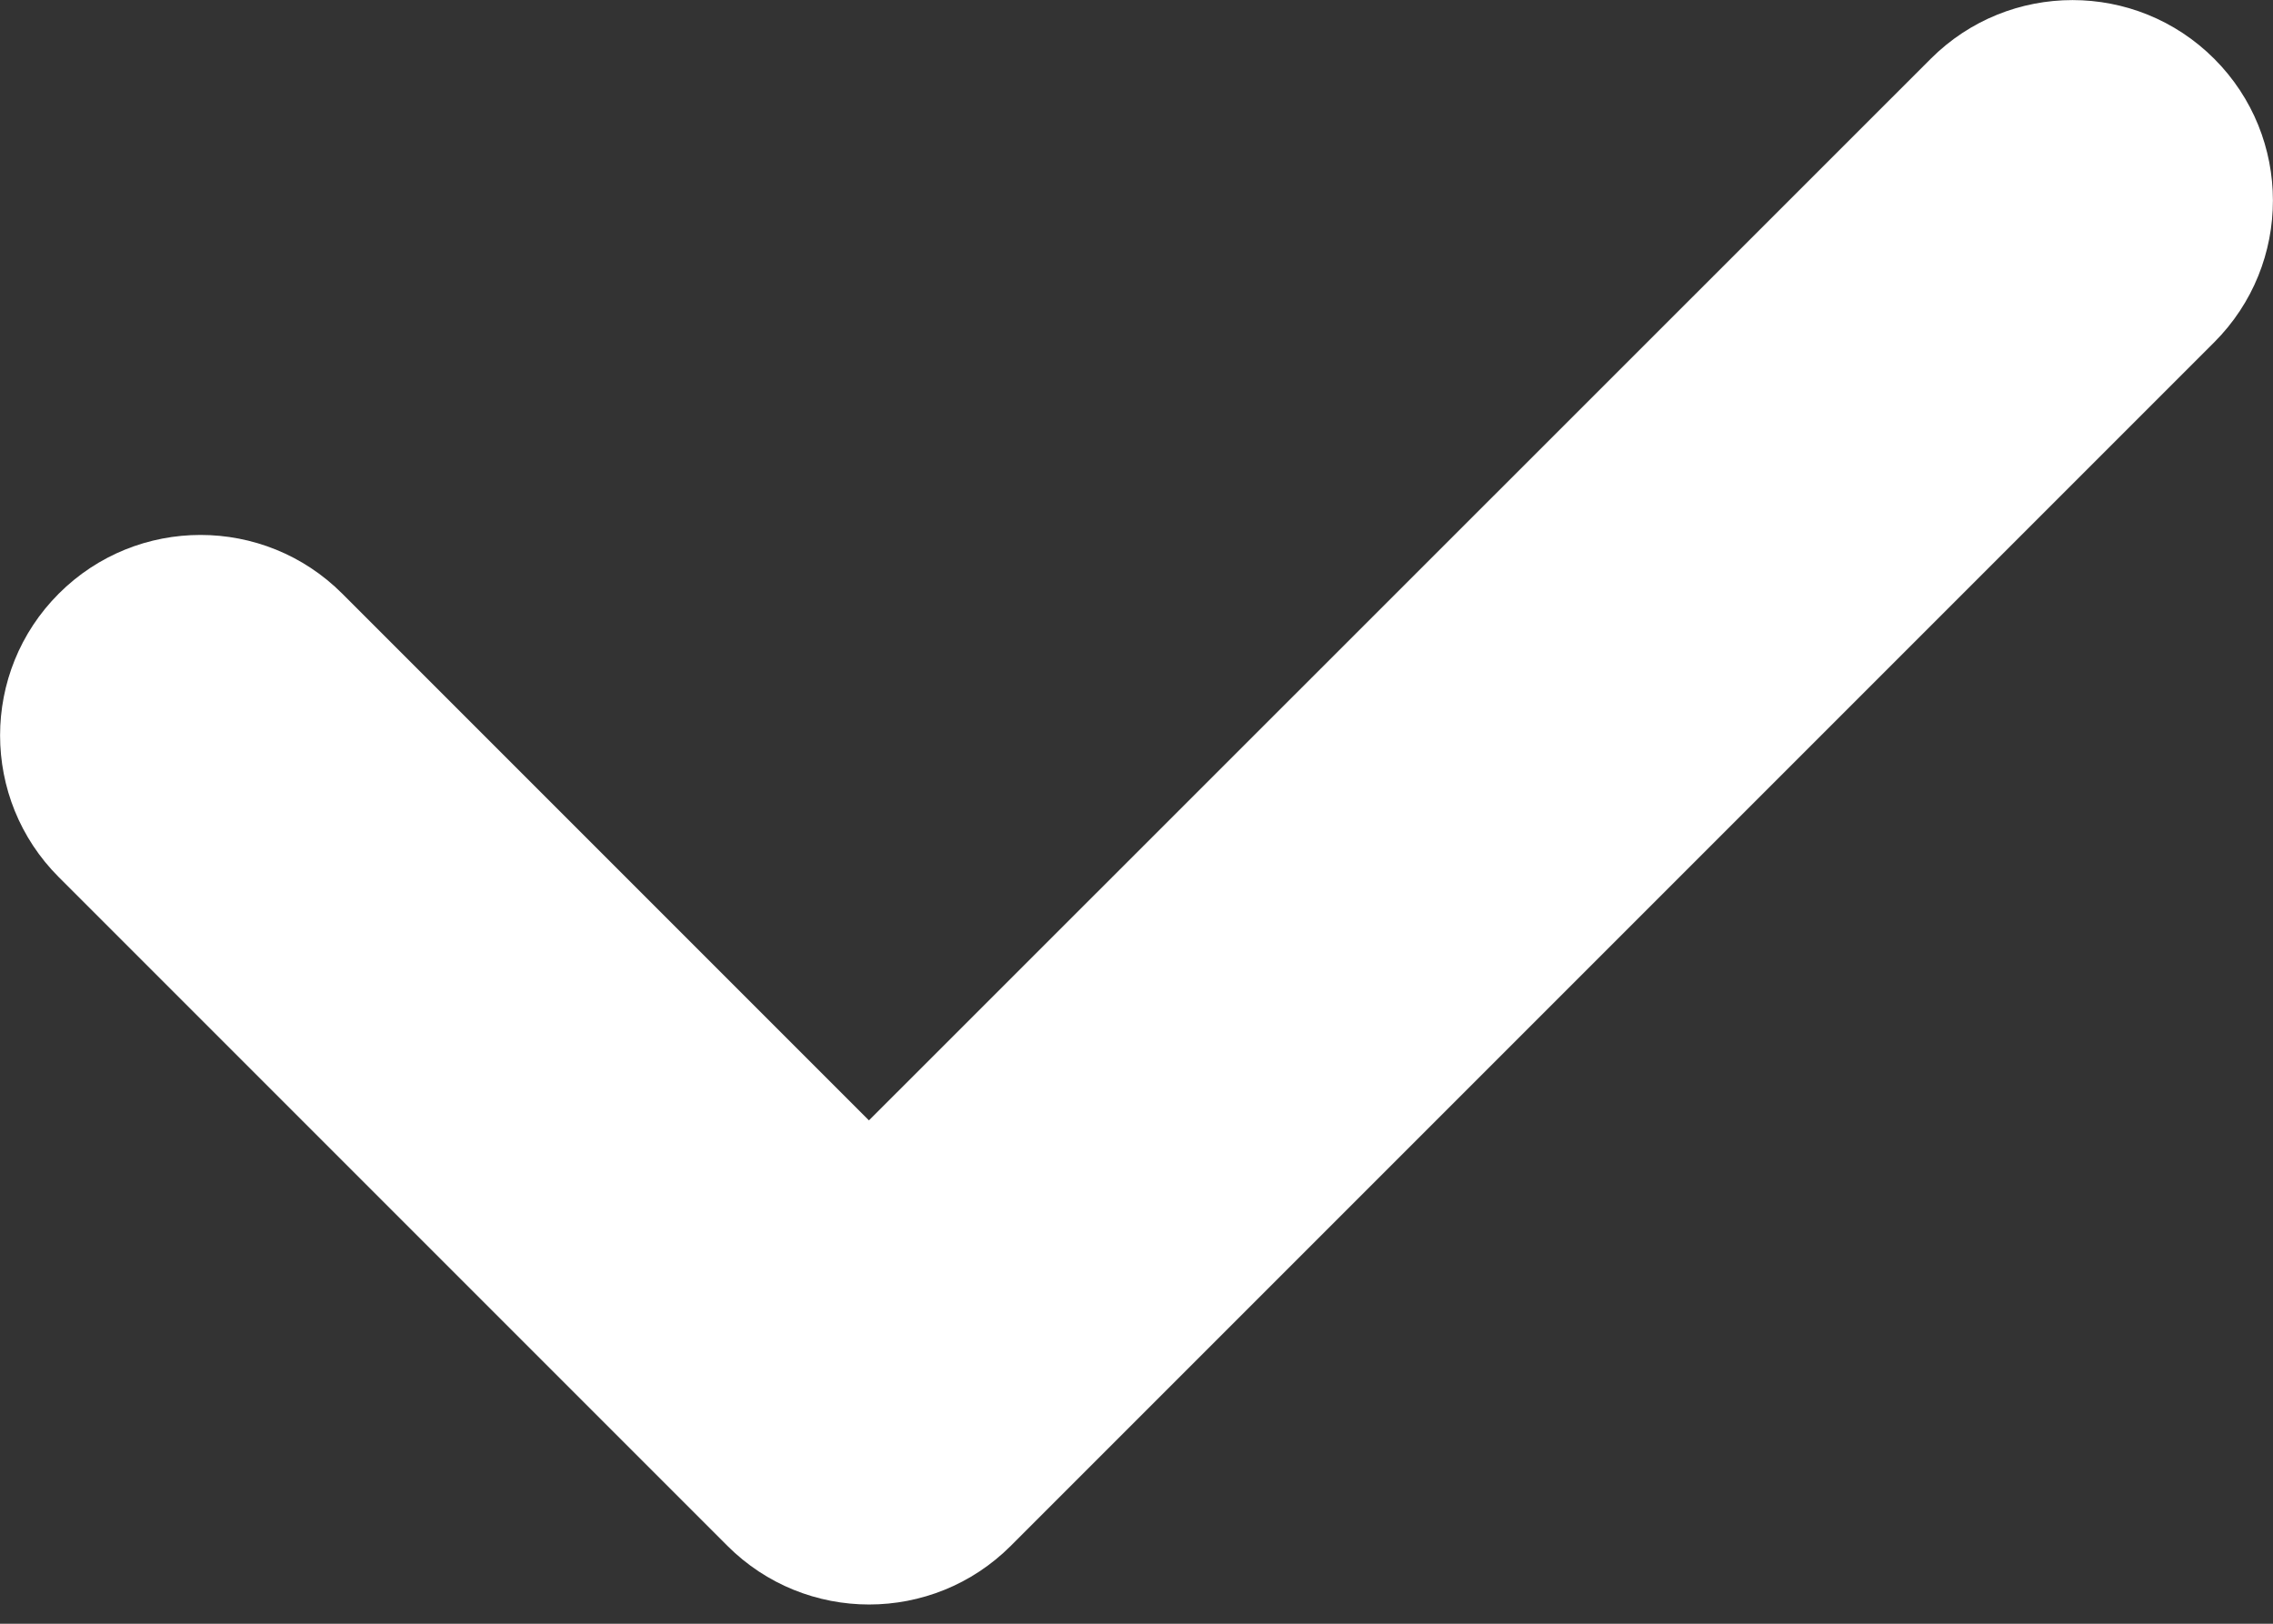 <svg width="7" height="5" viewBox="0 0 7 5" fill="none" xmlns="http://www.w3.org/2000/svg">
<rect x="0" y="0" width="7" height="5" fill="#333333" stroke="none"/>
<path d="M5.946 0.181C6.187 -0.06 6.578 -0.06 6.819 0.181C7.06 0.422 7.06 0.813 6.819 1.054L3.113 4.76C2.872 5.001 2.481 5.001 2.24 4.76L0.181 2.701C-0.06 2.46 -0.06 2.069 0.181 1.828C0.422 1.587 0.813 1.587 1.054 1.828L2.676 3.45L5.946 0.181Z" fill="white"/>
</svg>
